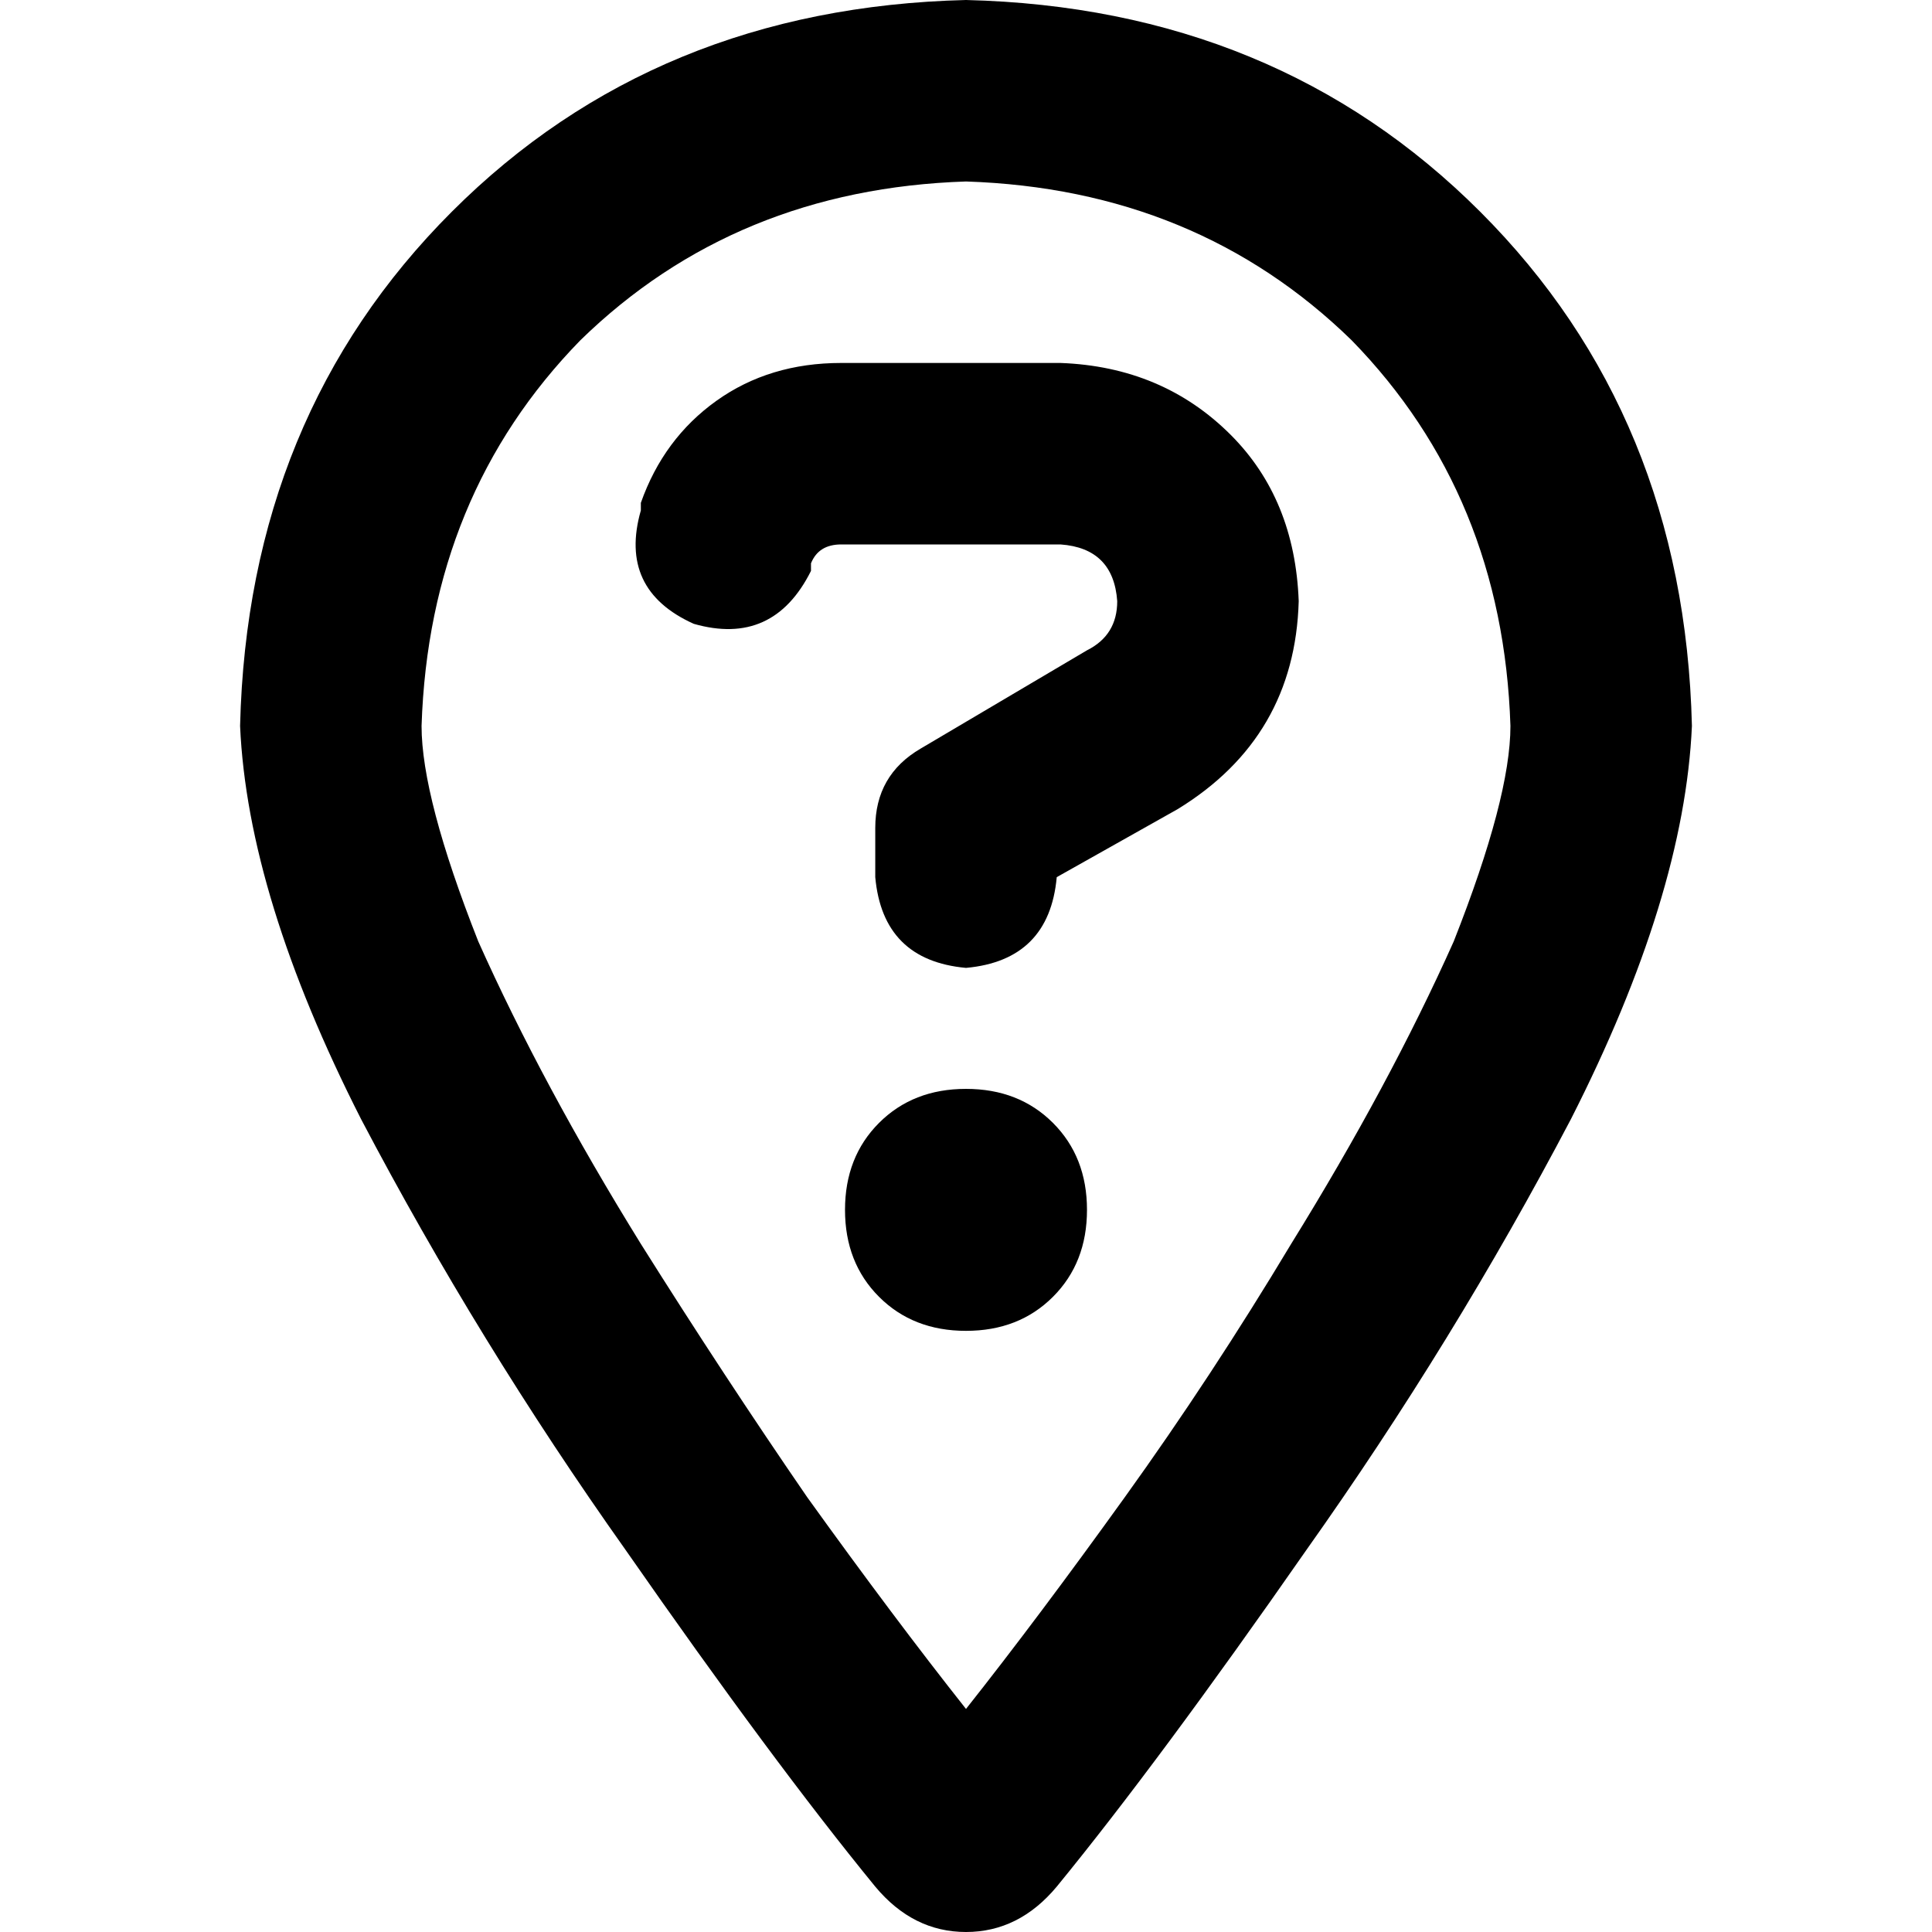 <svg xmlns="http://www.w3.org/2000/svg" viewBox="0 0 512 512">
  <path d="M 400.282 192.376 Q 398.278 131.256 358.2 90.176 L 358.2 90.176 L 358.2 90.176 Q 317.119 50.098 256 48.094 Q 194.881 50.098 153.8 90.176 Q 113.722 131.256 111.718 192.376 Q 111.718 211.413 126.748 249.487 Q 143.781 287.562 169.832 329.644 Q 191.875 364.712 213.918 396.775 Q 236.963 428.838 256 452.885 Q 275.037 428.838 298.082 396.775 Q 321.127 364.712 342.168 329.644 Q 368.219 287.562 385.252 249.487 Q 400.282 211.413 400.282 192.376 L 400.282 192.376 Z M 448.376 192.376 Q 446.372 237.464 416.313 296.579 L 416.313 296.579 L 416.313 296.579 Q 385.252 355.695 346.176 410.802 L 346.176 410.802 L 346.176 410.802 Q 307.1 466.912 280.047 499.976 Q 270.027 512 256 512 Q 241.973 512 231.953 499.976 Q 204.9 466.912 165.824 410.802 Q 126.748 355.695 95.687 296.579 Q 65.628 237.464 63.624 192.376 Q 65.628 110.215 119.734 56.11 Q 173.84 2.004 256 0 Q 338.16 2.004 392.266 56.11 Q 446.372 110.215 448.376 192.376 L 448.376 192.376 Z M 169.832 133.26 Q 175.843 116.227 189.871 106.207 L 189.871 106.207 L 189.871 106.207 Q 203.898 96.188 222.935 96.188 L 281.049 96.188 L 281.049 96.188 Q 308.102 97.19 326.137 115.225 Q 343.17 132.258 344.172 159.311 Q 343.17 195.382 312.11 214.419 L 280.047 232.454 L 280.047 232.454 Q 278.043 254.497 256 256.501 Q 233.957 254.497 231.953 232.454 L 231.953 219.429 L 231.953 219.429 Q 231.953 205.401 243.977 198.387 L 288.063 172.337 L 288.063 172.337 Q 296.078 168.329 296.078 159.311 Q 295.076 145.284 281.049 144.282 L 222.935 144.282 L 222.935 144.282 Q 216.924 144.282 214.92 149.292 L 214.92 151.296 L 214.92 151.296 Q 204.9 171.335 183.859 165.323 Q 163.82 156.305 169.832 135.264 L 169.832 133.26 L 169.832 133.26 Z M 223.937 320.626 Q 223.937 306.599 232.955 297.581 L 232.955 297.581 L 232.955 297.581 Q 241.973 288.564 256 288.564 Q 270.027 288.564 279.045 297.581 Q 288.063 306.599 288.063 320.626 Q 288.063 334.654 279.045 343.671 Q 270.027 352.689 256 352.689 Q 241.973 352.689 232.955 343.671 Q 223.937 334.654 223.937 320.626 L 223.937 320.626 Z" />
</svg>